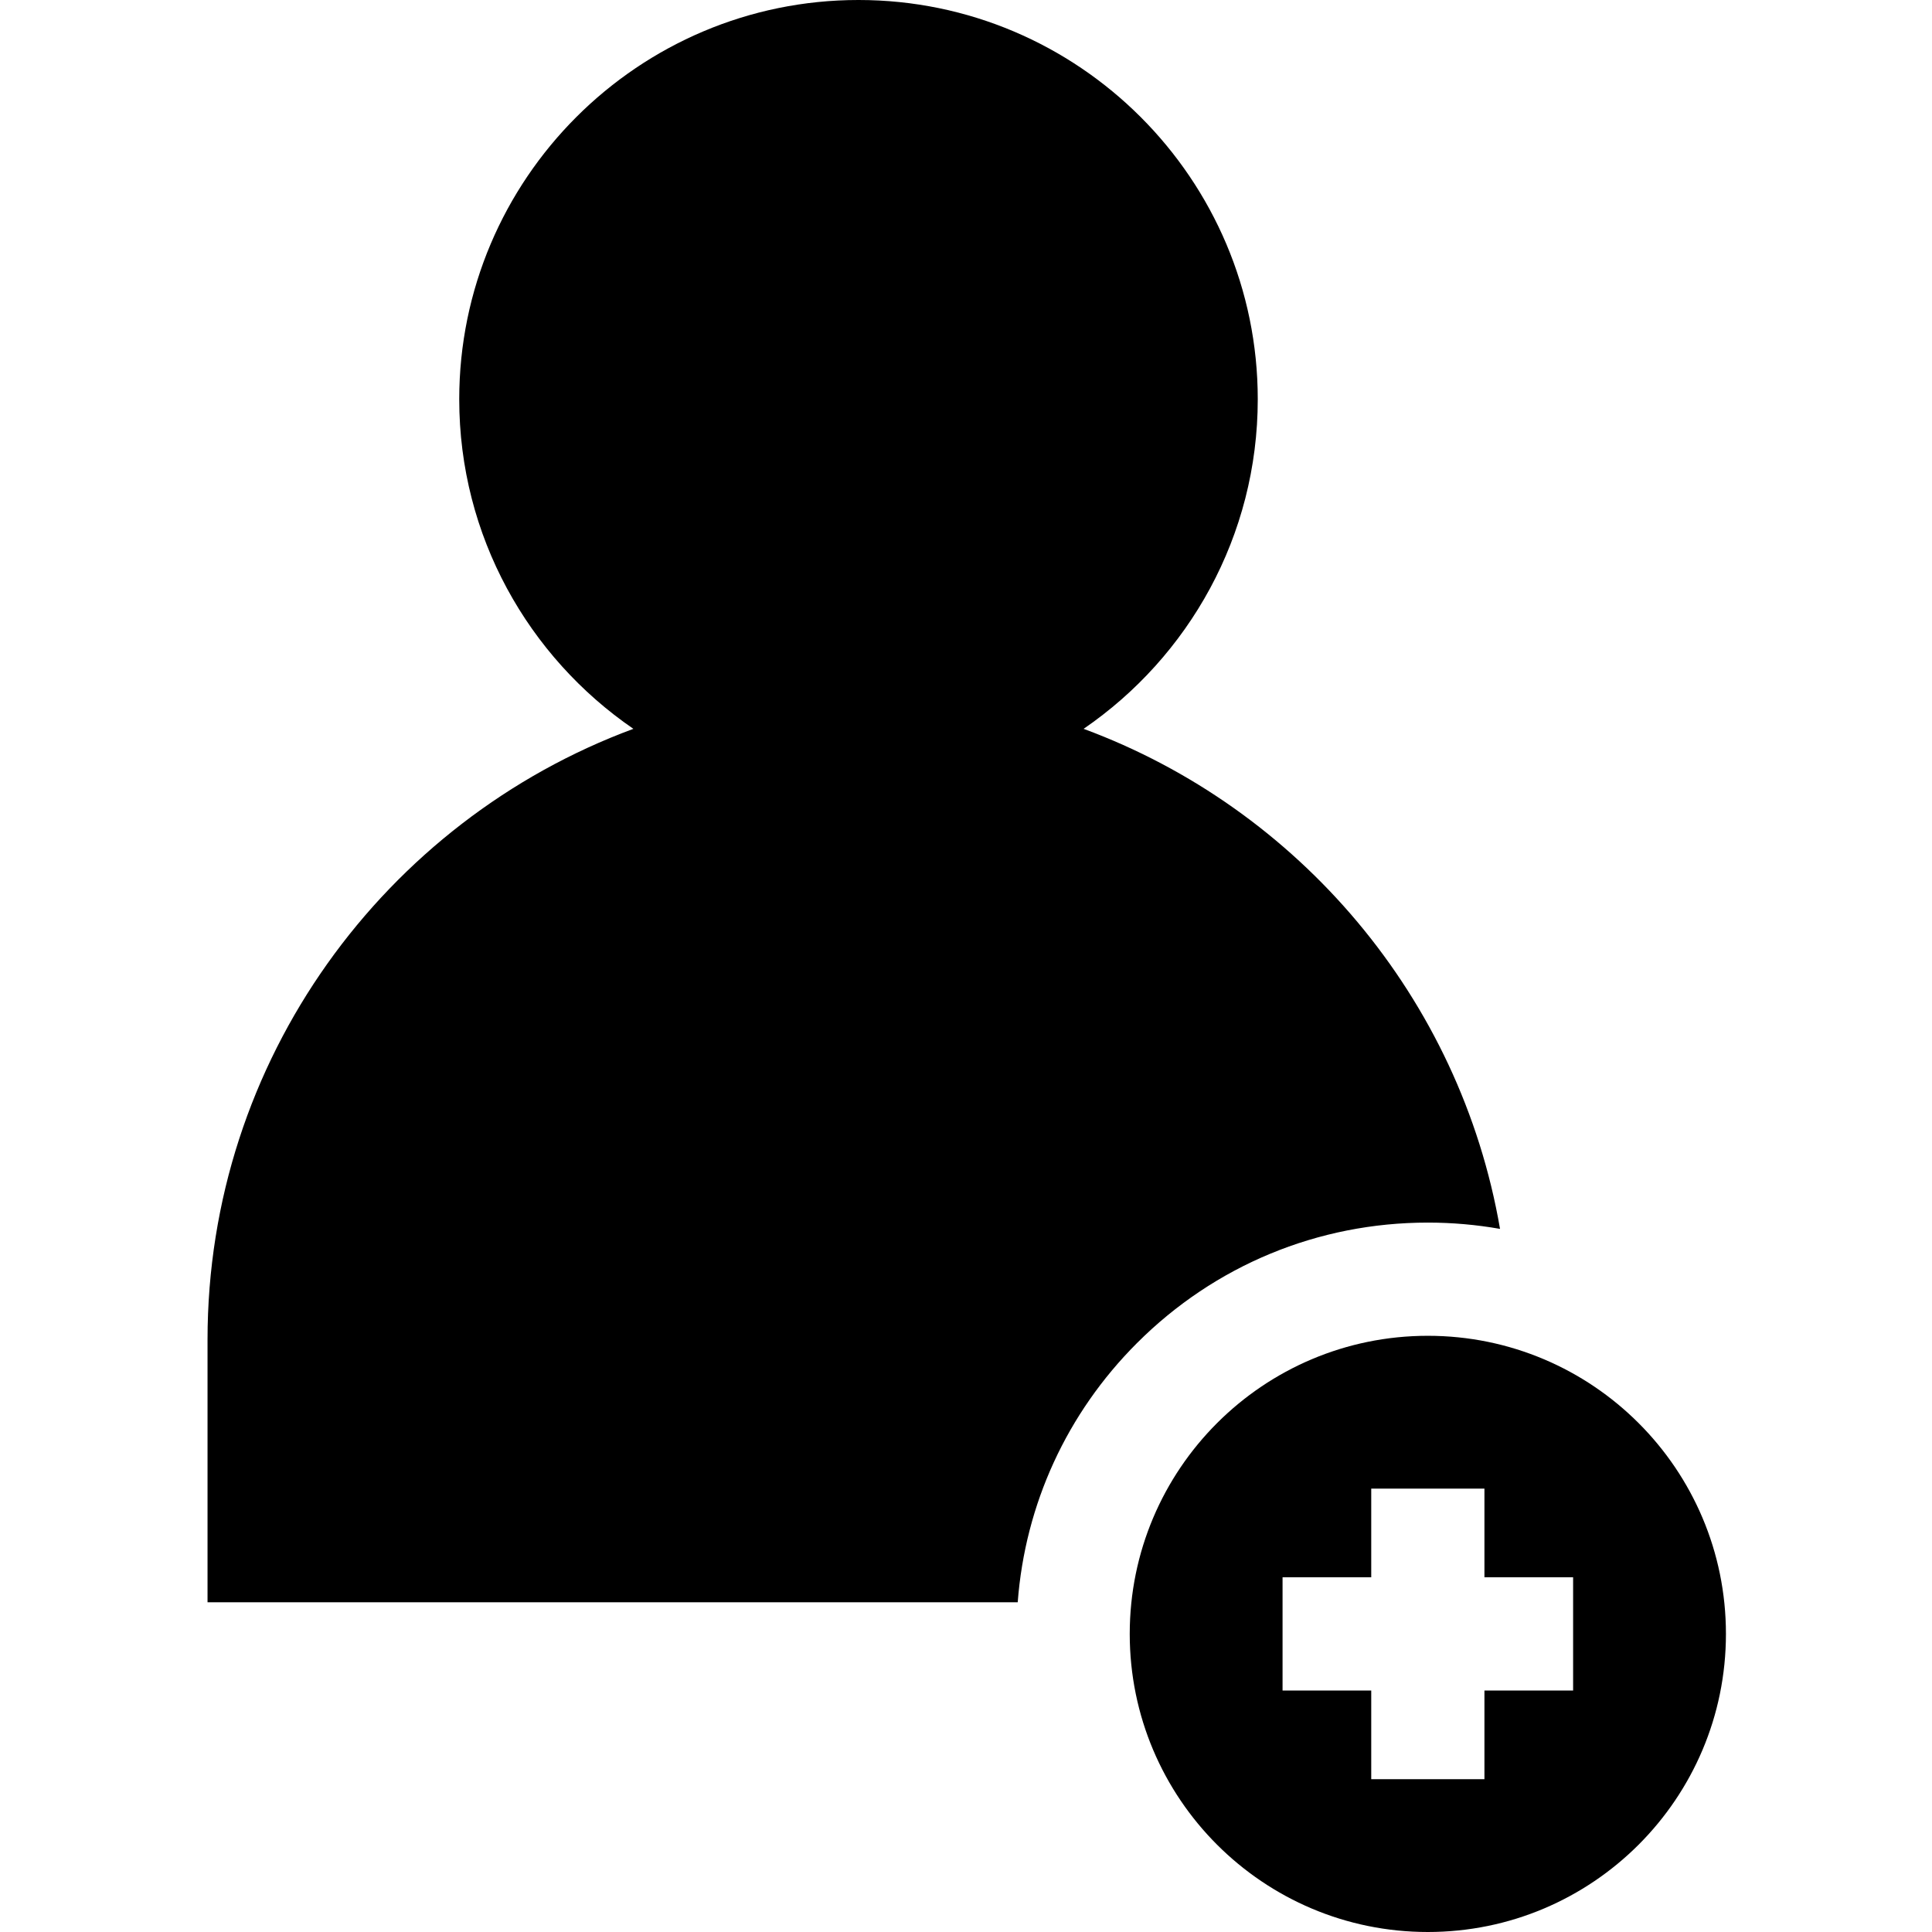 <svg height="512pt" viewBox="-55 0 512 512" width="512pt" xmlns="http://www.w3.org/2000/svg"><path d="m244.391 433c0 43.629 35.371 79 79 79s79-35.371 79-79-35.371-79-79-79-79 35.371-79 79zm117.5-15v30h-23.5v23.5h-30v-23.5h-23.5v-30h23.5v-23.5h30v23.5zm0 0"/><path d="m246.316 355.926c20.586-20.586 47.957-31.926 77.074-31.926 6.48 0 12.879.566 19.133 1.668-10.535-61.199-53.418-111.473-110.355-132.52 27.848-19.082 46.152-51.109 46.152-87.34 0-58.344-47.465-105.809-105.809-105.809s-105.809 47.465-105.809 105.809c0 36.227 18.309 68.258 46.152 87.34-65.812 24.332-112.855 87.707-112.855 161.871v69.594h214.707c1.965-25.957 13.012-50.09 31.609-68.688zm0 0"/></svg>